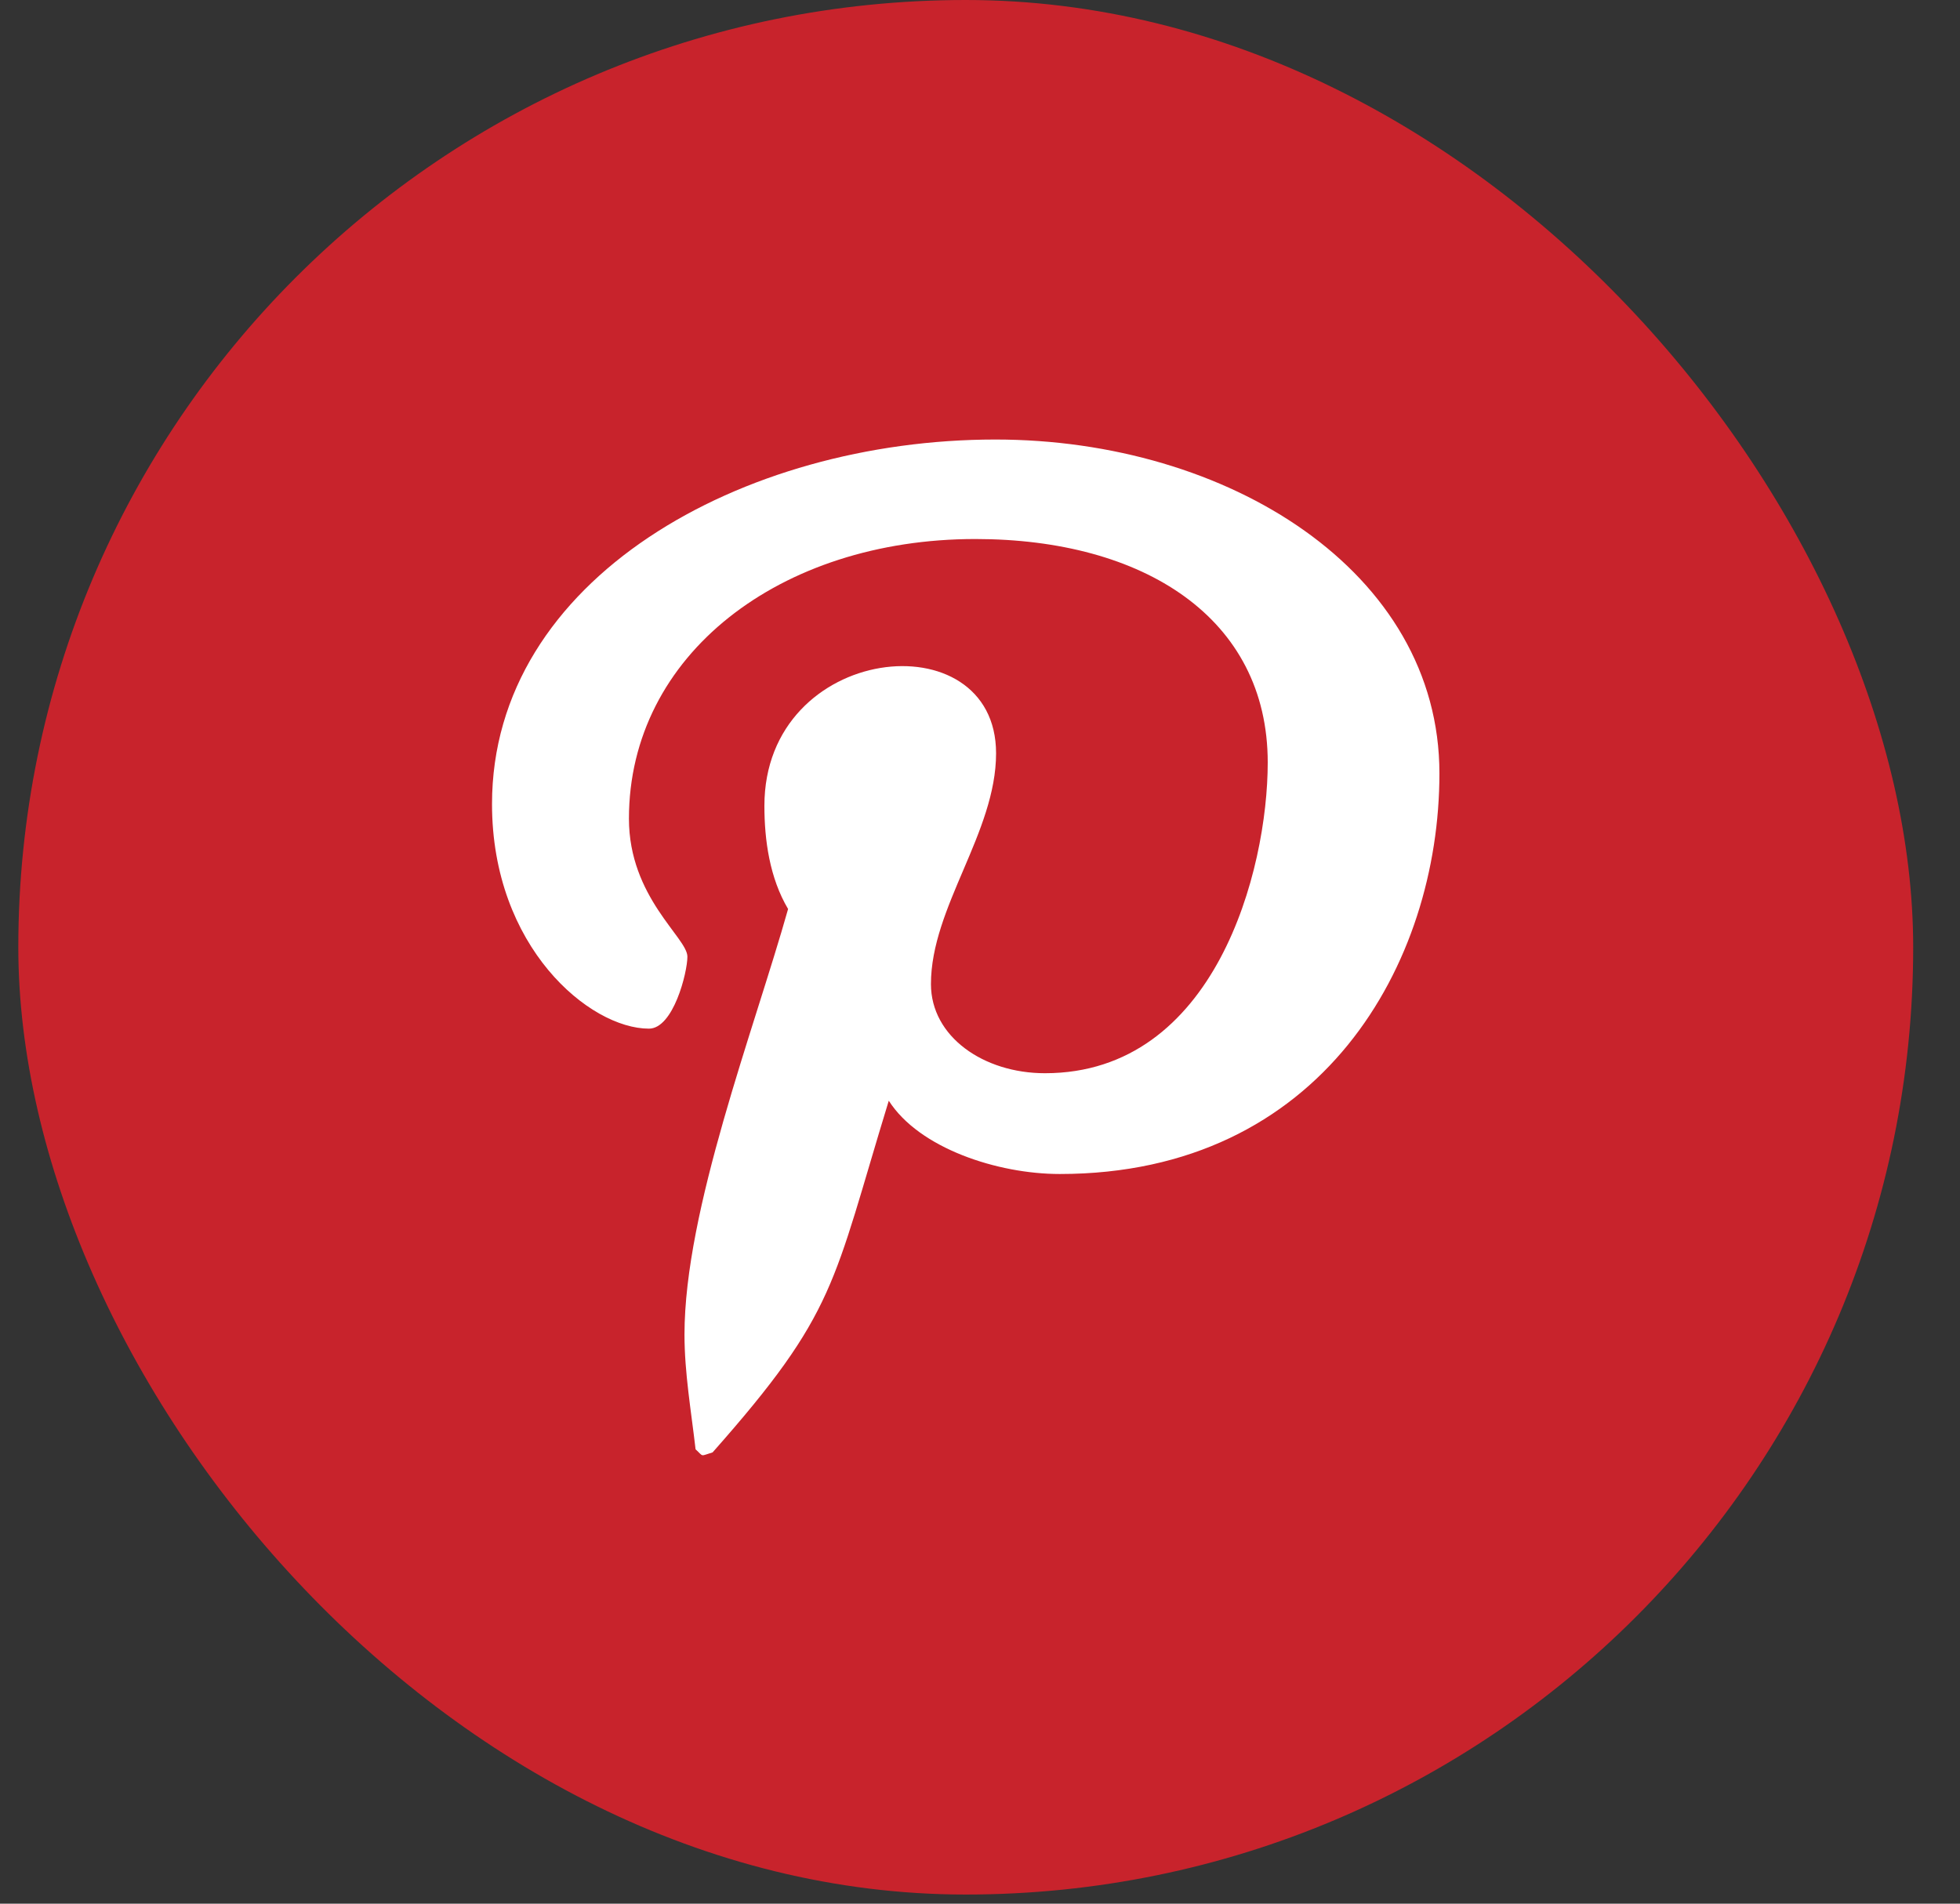 <svg width="35" height="34" viewBox="0 0 35 34" fill="none" xmlns="http://www.w3.org/2000/svg">
<rect x="0" y="0" width="35" height="34" fill="#333333" stroke="none"/>
<rect x="0.327" width="33.837" height="33.837" rx="16.918" fill="#C8232C"/>
<g clip-path="url(#clip0_309_1367)">
<path d="M17.774 7.85C13.254 7.85 8.786 10.336 8.786 14.36C8.786 16.918 10.531 18.372 11.588 18.372C12.024 18.372 12.275 17.369 12.275 17.086C12.275 16.747 11.231 16.028 11.231 14.621C11.231 11.699 13.928 9.627 17.417 9.627C20.417 9.627 22.638 11.034 22.638 13.618C22.638 15.548 21.7 19.168 18.66 19.168C17.562 19.168 16.624 18.514 16.624 17.576C16.624 16.202 17.787 14.872 17.787 13.454C17.787 11.048 13.65 11.484 13.65 14.392C13.65 15.003 13.743 15.679 14.073 16.235C13.465 18.394 12.223 21.611 12.223 23.835C12.223 24.522 12.342 25.198 12.421 25.885C12.571 26.023 12.496 26.009 12.725 25.94C14.945 23.432 14.866 22.941 15.871 19.659C16.413 20.509 17.814 20.968 18.924 20.968C23.603 20.968 25.704 17.206 25.704 13.814C25.704 10.205 21.924 7.85 17.774 7.85Z" fill="white"/>
</g>
<defs>
<clipPath id="clip0_309_1367">
<rect width="16.918" height="18.61" fill="white" transform="translate(8.786 7.613)"/>
</clipPath>
</defs>
</svg>
